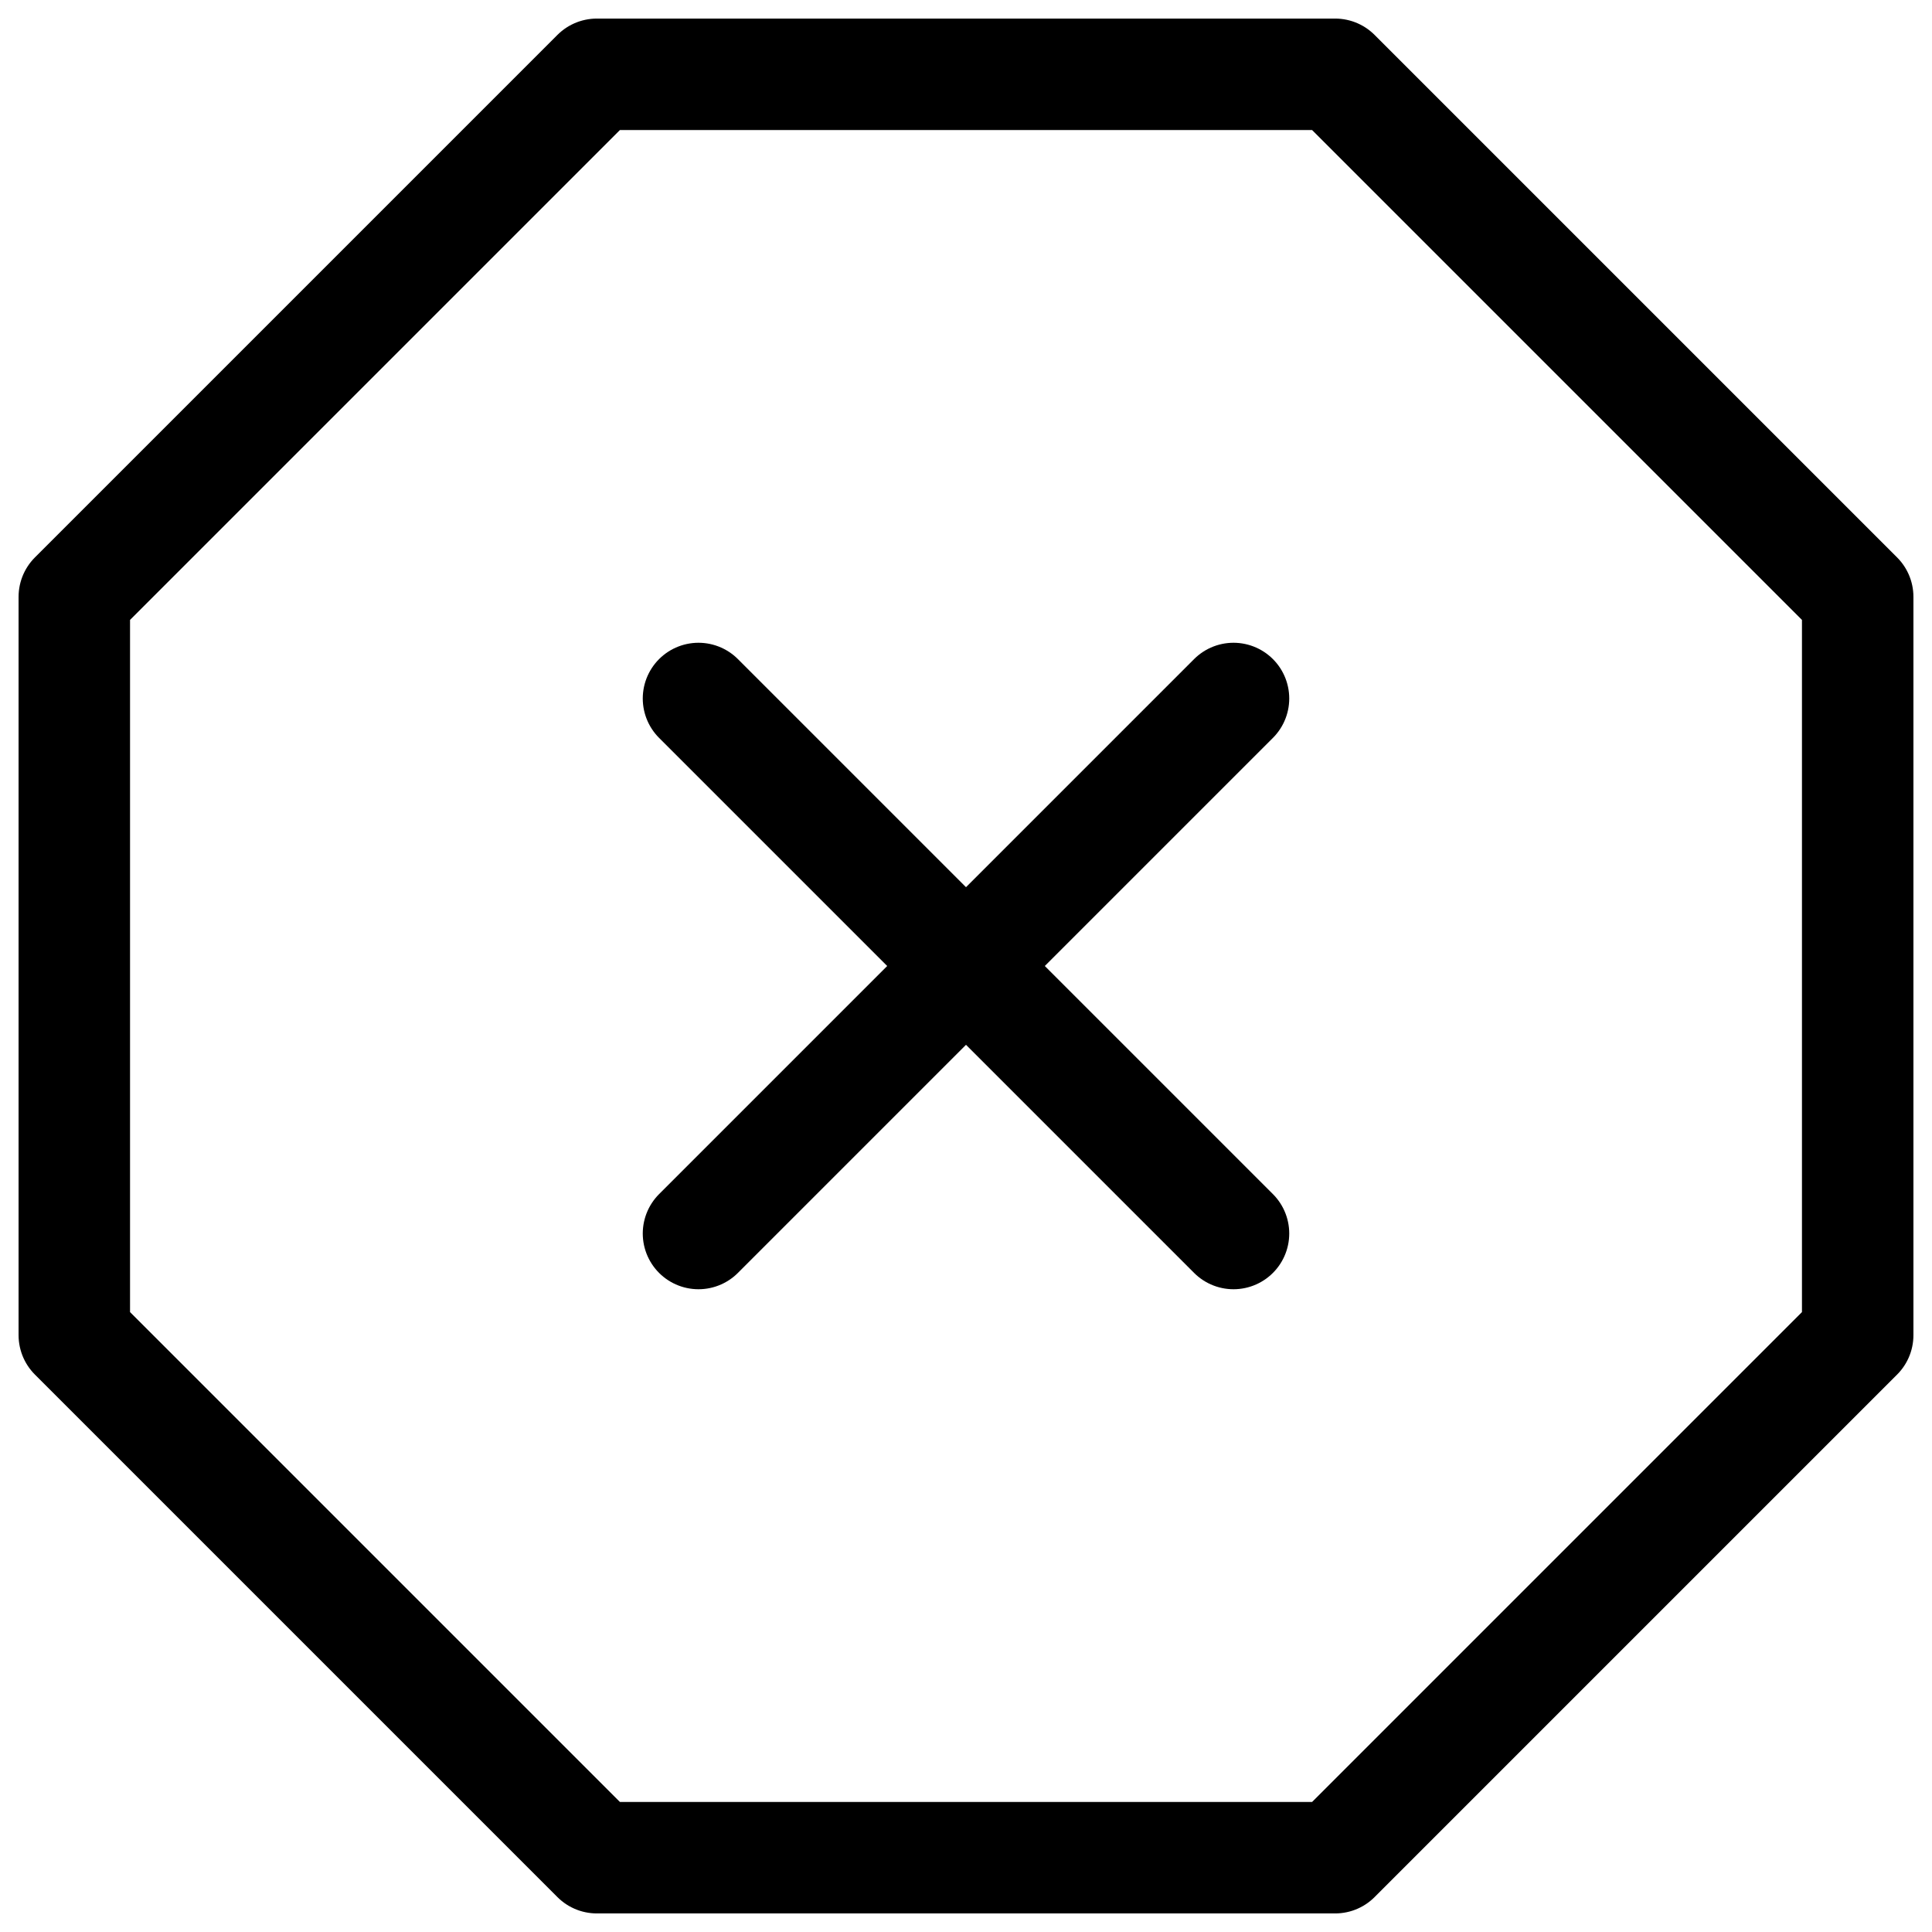 <svg width="26" height="26" viewBox="0 0 26 26" fill="none" xmlns="http://www.w3.org/2000/svg">
<path d="M8.032 1H17.968L25 8.032V17.968L17.968 25H8.032L1 17.968V8.032L8.032 1Z" stroke="black" stroke-width="1.5" stroke-linecap="round" stroke-linejoin="round"/>
<path d="M9.4 9.4L16.6 16.6" stroke="black" stroke-width="1.5" stroke-linecap="round" stroke-linejoin="round"/>
<path d="M16.6 9.4L9.4 16.6" stroke="black" stroke-width="1.5" stroke-linecap="round" stroke-linejoin="round"/>
</svg>
